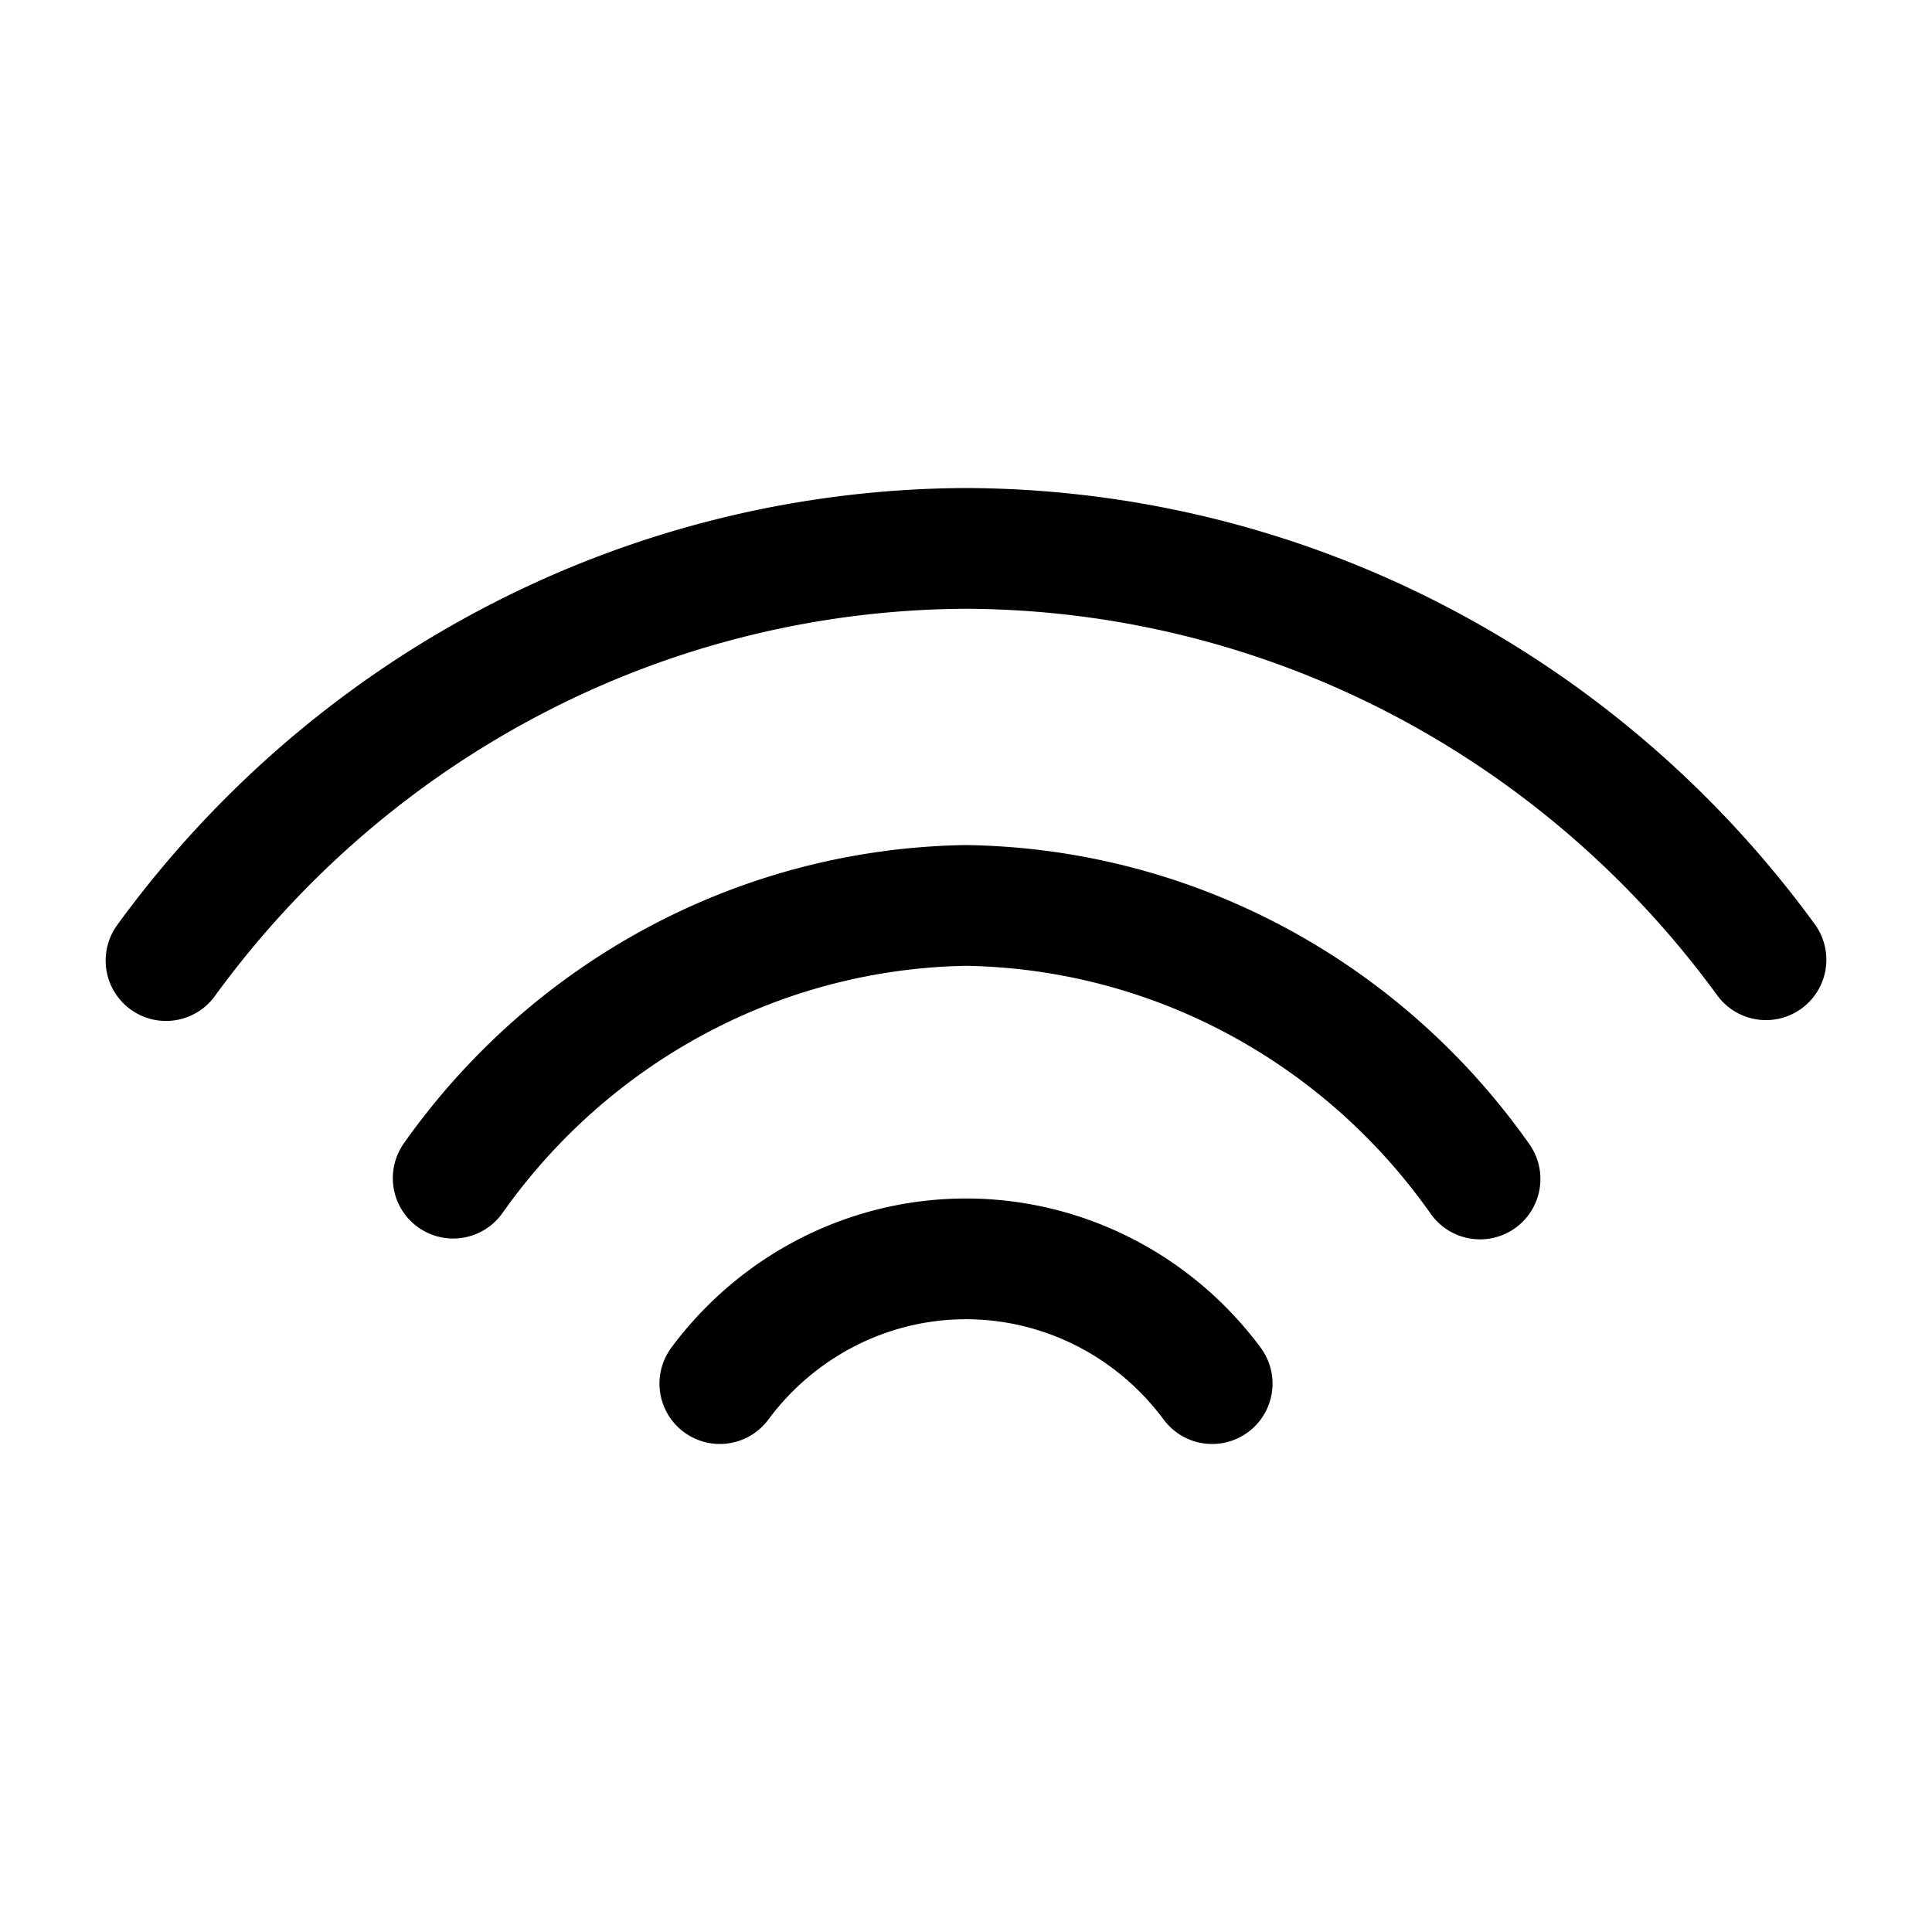 <svg xmlns="http://www.w3.org/2000/svg" viewBox="0 0 192 192"><path d="M16.5 95.46c9.206-12.653 21.187-22.945 34.988-30.056A97.985 97.985 0 0 1 96 54.5a97.984 97.984 0 0 1 44.5 10.867c13.8 7.096 25.786 17.373 35 30.01M45.038 117.082c5.828-8.252 13.473-15.001 22.322-19.707A63.073 63.073 0 0 1 96 89.983a63.068 63.068 0 0 1 28.72 7.402c8.872 4.721 16.533 11.496 22.364 19.78M71.538 137.5c3.824-5.151 9.126-8.97 15.17-10.927a30.147 30.147 0 0 1 18.584 0c6.044 1.957 11.346 5.776 15.17 10.927" fill="none" stroke="#000" stroke-width="12" stroke-linecap="round" stroke-linejoin="round"/></svg>
